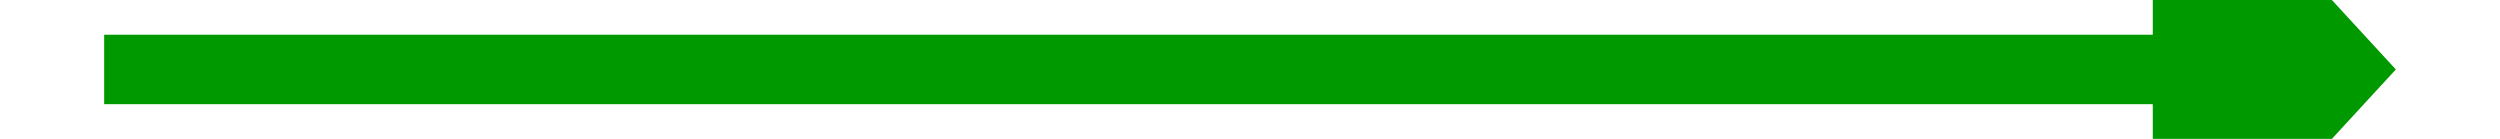 ﻿<?xml version="1.0" encoding="utf-8"?>
<svg version="1.1" xmlns:xlink="http://www.w3.org/1999/xlink" width="72px" height="4px" preserveAspectRatio="xMinYMid meet" viewBox="944 61  72 2" xmlns="http://www.w3.org/2000/svg">
  <path d="M 1006 69.6  L 1013 62  L 1006 54.4  L 1006 69.6  Z " fill-rule="nonzero" fill="#009900" stroke="none" />
  <path d="M 947 62  L 1007 62  " stroke-width="2" stroke="#009900" fill="none" />
</svg>